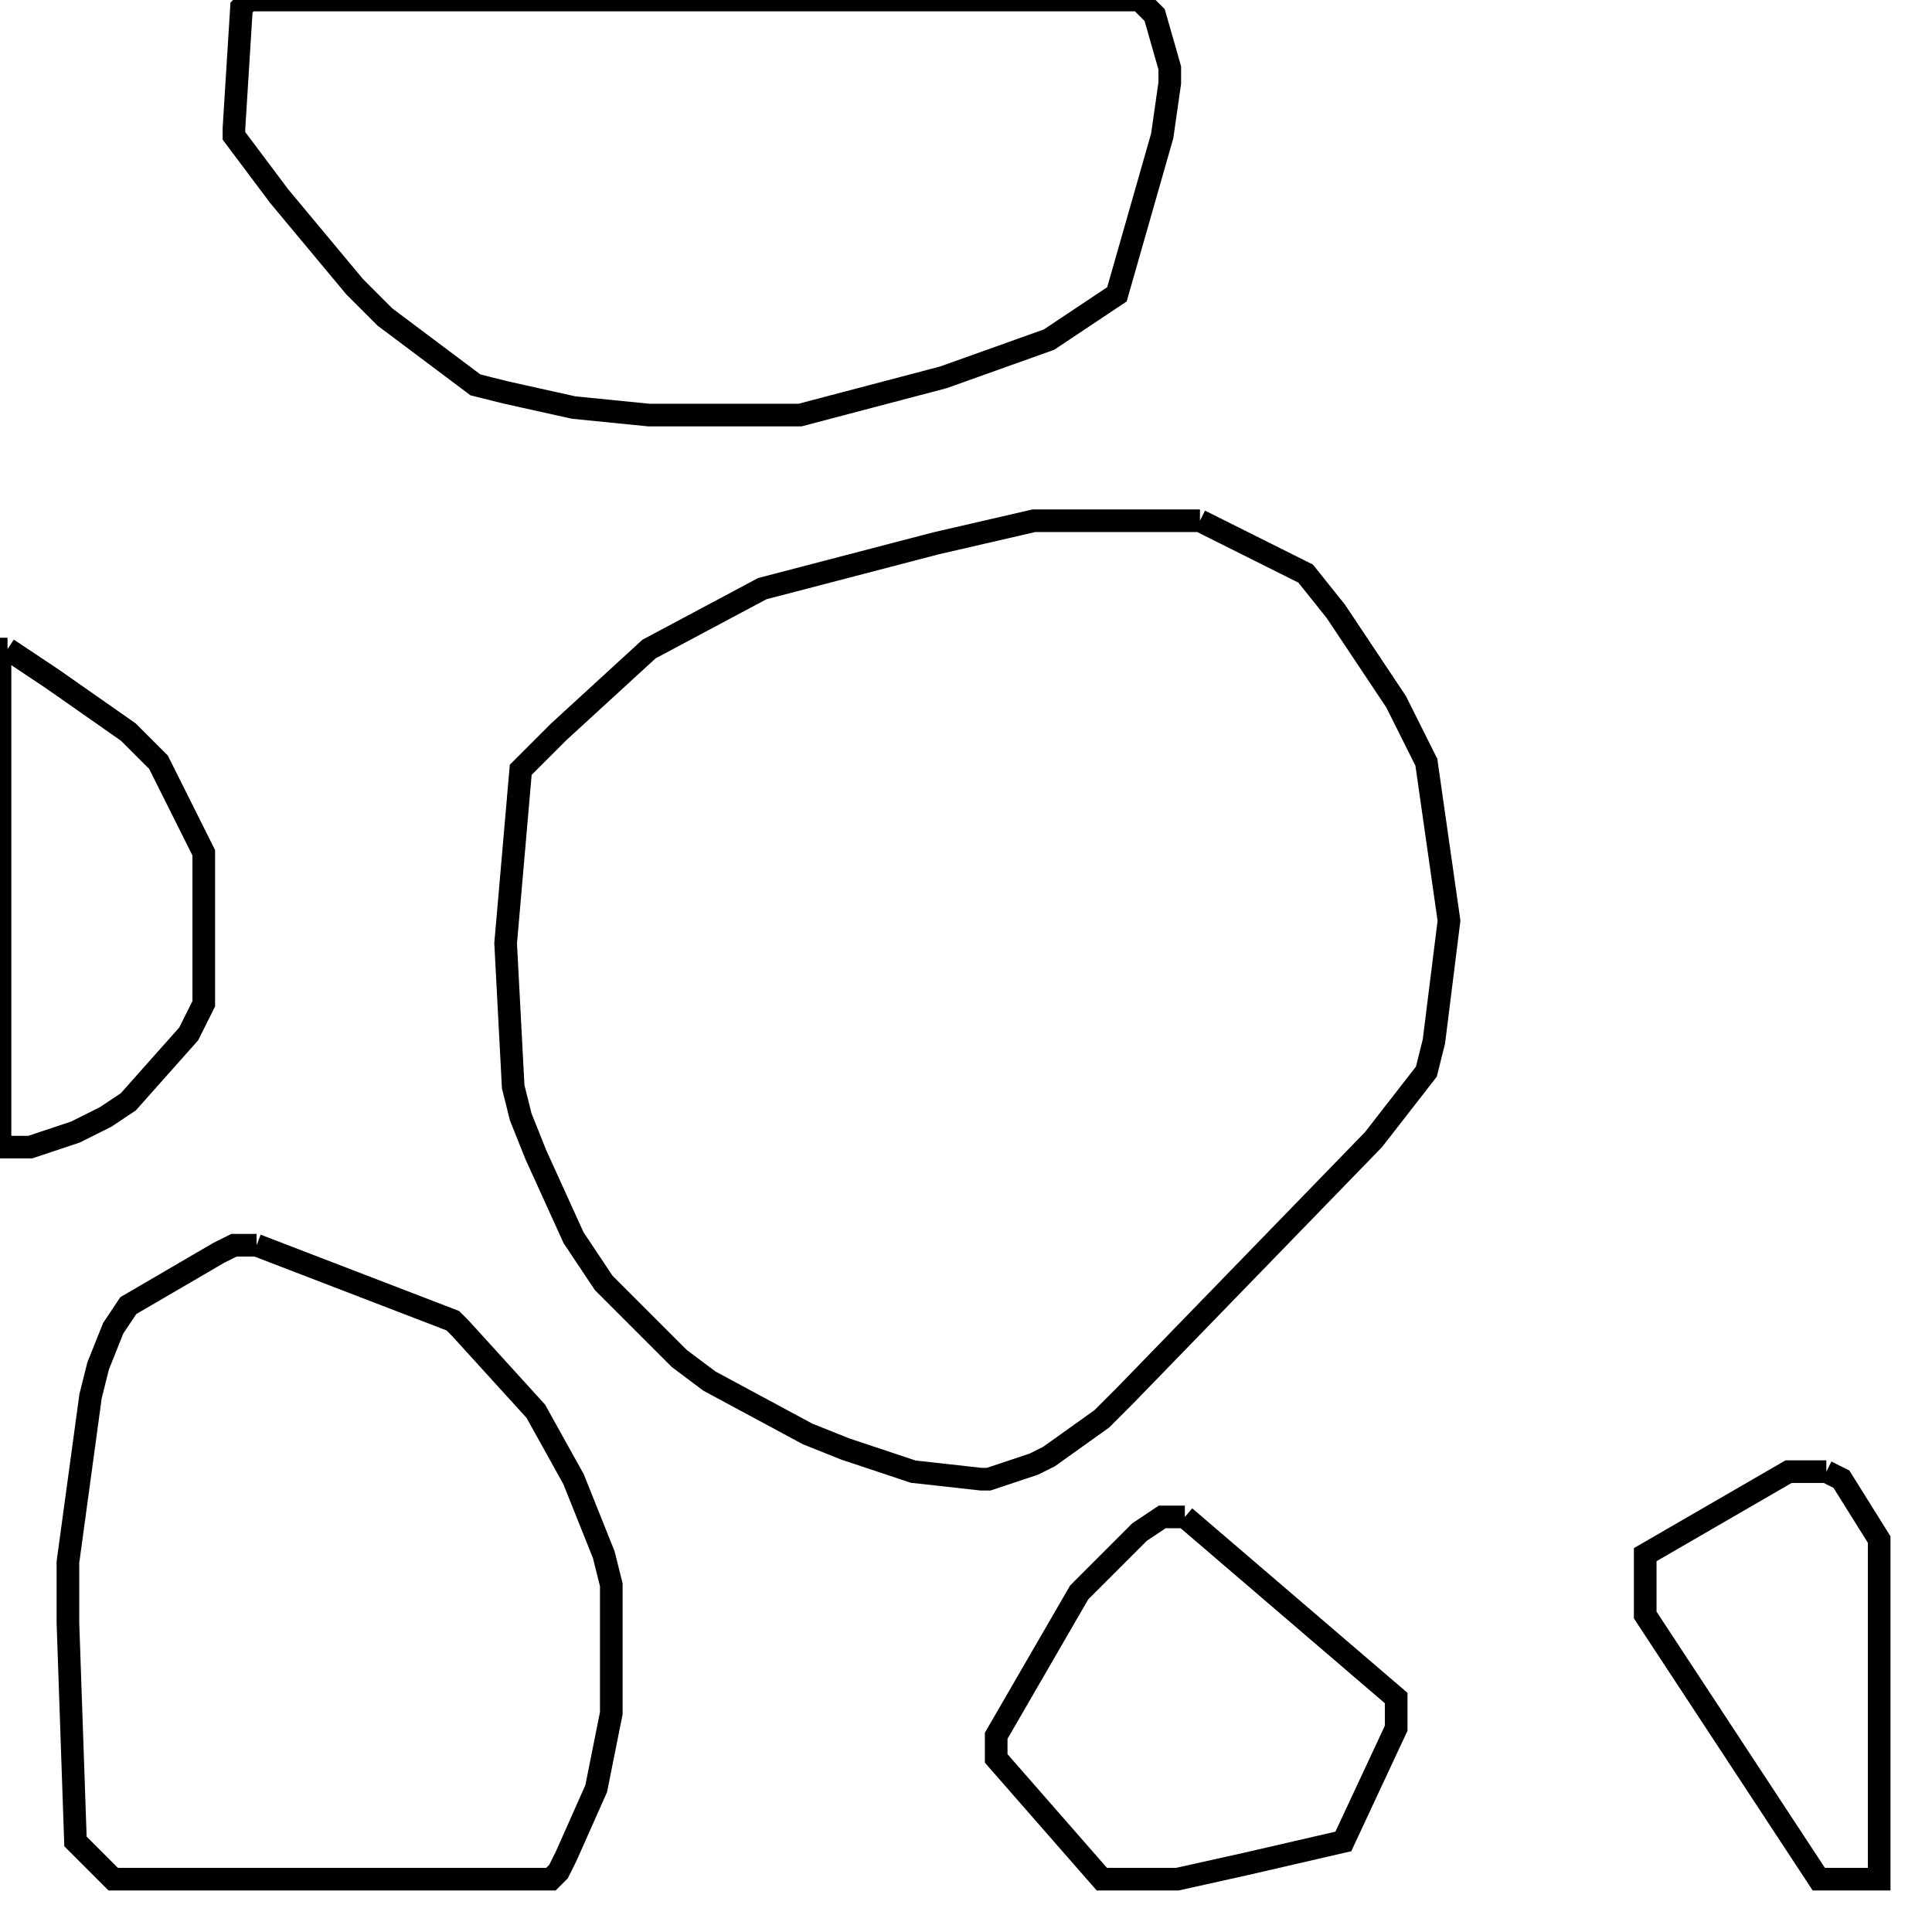 <svg width="256" height="256" xmlns="http://www.w3.org/2000/svg" fill-opacity="0" stroke="black" stroke-width="3" ><path d="M159 69 173 76 177 81 185 93 189 101 192 122 190 138 189 142 182 151 149 185 146 188 139 193 137 194 131 196 130 196 121 195 112 192 107 190 94 183 90 180 80 170 76 164 71 153 69 148 68 144 67 125 69 102 74 97 86 86 101 78 124 72 137 69 159 69 "/><path d="M151 0 153 2 155 9 155 11 154 18 148 39 139 45 125 50 106 55 86 55 76 54 67 52 63 51 51 42 47 38 37 26 31 18 31 17 32 1 33 0 151 0 "/><path d="M34 165 60 175 61 176 71 187 76 196 80 206 81 210 81 227 79 237 75 246 74 248 73 249 15 249 10 244 9 215 9 207 12 185 13 181 15 176 17 173 29 166 31 165 34 165 "/><path d="M1 86 7 90 17 97 21 101 27 113 27 133 25 137 17 146 14 148 10 150 4 152 0 152 0 86 1 86 "/><path d="M157 201 185 225 185 229 178 244 165 247 156 249 146 249 132 233 132 230 143 211 151 203 154 201 157 201 "/><path d="M242 195 244 196 249 204 249 249 241 249 218 214 218 206 237 195 242 195 "/></svg>